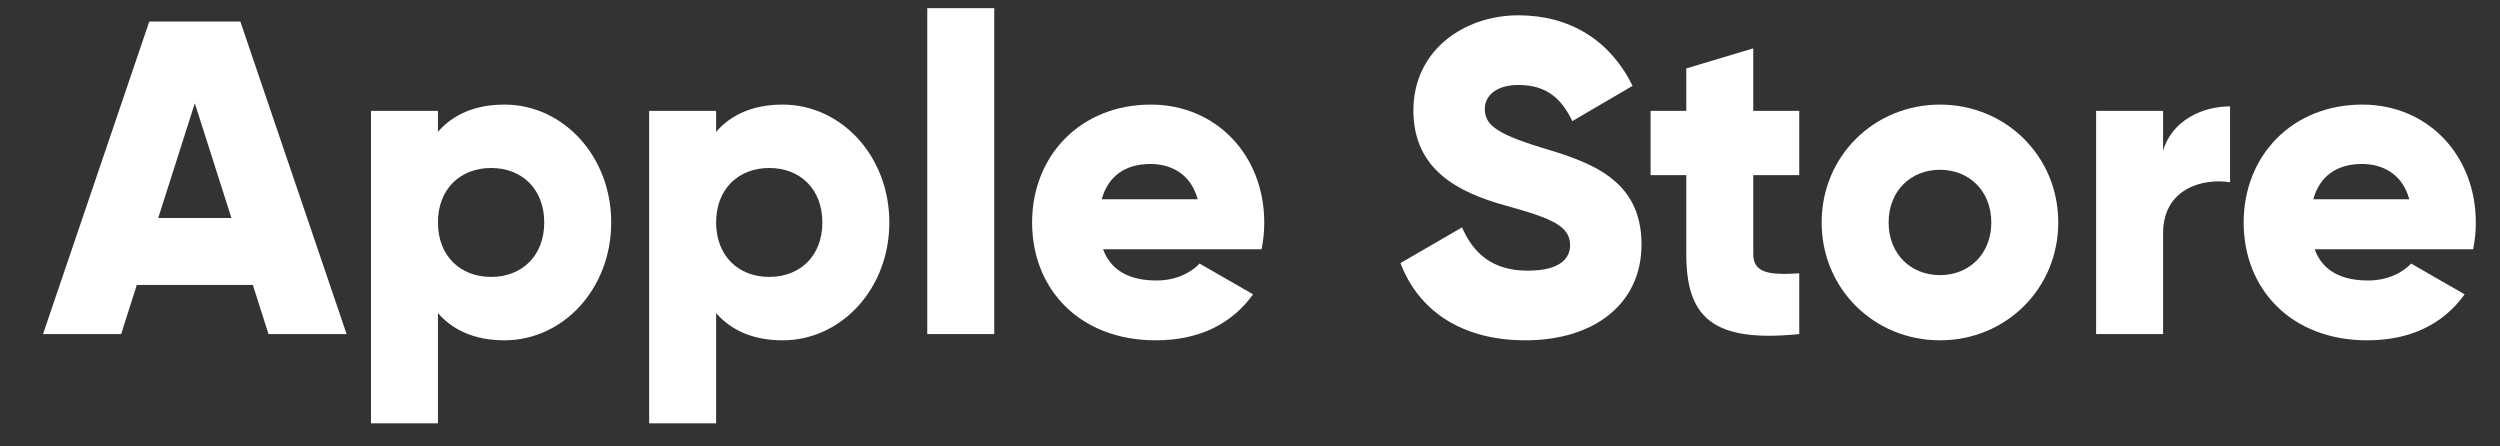 <svg width="56" height="10" viewBox="0 0 56 10" fill="none" xmlns="http://www.w3.org/2000/svg">
<rect x="0" y="0" width="56" height="10" fill="#333333" stroke="none"/>
<path d="M6.014 7.483H7.764L5.384 0.483H3.344L0.964 7.483H2.714L3.064 6.383H5.664L6.014 7.483ZM3.544 4.883L4.364 2.313L5.184 4.883H3.544Z" fill="white"/>
<path d="M11.3 2.343C10.63 2.343 10.14 2.573 9.81 2.953V2.483H8.31V9.483H9.81V7.013C10.14 7.393 10.63 7.623 11.3 7.623C12.611 7.623 13.691 6.473 13.691 4.983C13.691 3.493 12.611 2.343 11.3 2.343ZM11.001 6.203C10.31 6.203 9.81 5.733 9.81 4.983C9.81 4.233 10.31 3.763 11.001 3.763C11.691 3.763 12.191 4.233 12.191 4.983C12.191 5.733 11.691 6.203 11.001 6.203Z" fill="white"/>
<path d="M17.531 2.343C16.861 2.343 16.371 2.573 16.041 2.953V2.483H14.541V9.483H16.041V7.013C16.371 7.393 16.861 7.623 17.531 7.623C18.841 7.623 19.921 6.473 19.921 4.983C19.921 3.493 18.841 2.343 17.531 2.343ZM17.231 6.203C16.541 6.203 16.041 5.733 16.041 4.983C16.041 4.233 16.541 3.763 17.231 3.763C17.921 3.763 18.421 4.233 18.421 4.983C18.421 5.733 17.921 6.203 17.231 6.203Z" fill="white"/>
<path d="M20.771 7.483H22.271V0.183H20.771V7.483Z" fill="white"/>
<path d="M24.709 5.583H28.259C28.299 5.393 28.319 5.193 28.319 4.983C28.319 3.473 27.239 2.343 25.779 2.343C24.199 2.343 23.119 3.493 23.119 4.983C23.119 6.473 24.179 7.623 25.889 7.623C26.839 7.623 27.579 7.273 28.069 6.593L26.869 5.903C26.669 6.123 26.319 6.283 25.909 6.283C25.359 6.283 24.899 6.103 24.709 5.583ZM24.679 4.463C24.819 3.953 25.199 3.673 25.769 3.673C26.219 3.673 26.669 3.883 26.829 4.463H24.679Z" fill="white"/>
<path d="M34.17 7.623C35.69 7.623 36.77 6.823 36.77 5.473C36.77 3.993 35.58 3.623 34.52 3.303C33.43 2.973 33.26 2.753 33.26 2.433C33.26 2.153 33.51 1.903 34.01 1.903C34.65 1.903 34.98 2.213 35.22 2.713L36.57 1.923C36.06 0.893 35.16 0.343 34.01 0.343C32.8 0.343 31.66 1.123 31.66 2.473C31.66 3.813 32.68 4.313 33.72 4.603C34.77 4.893 35.17 5.063 35.17 5.493C35.17 5.763 34.98 6.063 34.22 6.063C33.43 6.063 33 5.673 32.75 5.093L31.37 5.893C31.76 6.923 32.7 7.623 34.17 7.623Z" fill="white"/>
<path d="M40.303 3.923V2.483H39.273V1.083L37.773 1.533V2.483H36.973V3.923H37.773V5.693C37.773 7.093 38.343 7.683 40.303 7.483V6.123C39.643 6.163 39.273 6.123 39.273 5.693V3.923H40.303Z" fill="white"/>
<path d="M43.455 7.623C44.925 7.623 46.105 6.473 46.105 4.983C46.105 3.493 44.925 2.343 43.455 2.343C41.985 2.343 40.805 3.493 40.805 4.983C40.805 6.473 41.985 7.623 43.455 7.623ZM43.455 6.163C42.805 6.163 42.305 5.693 42.305 4.983C42.305 4.273 42.805 3.803 43.455 3.803C44.105 3.803 44.605 4.273 44.605 4.983C44.605 5.693 44.105 6.163 43.455 6.163Z" fill="white"/>
<path d="M48.453 3.373V2.483H46.953V7.483H48.453V5.223C48.453 4.233 49.333 3.983 49.953 4.083V2.383C49.323 2.383 48.653 2.703 48.453 3.373Z" fill="white"/>
<path d="M51.848 5.583H55.398C55.438 5.393 55.458 5.193 55.458 4.983C55.458 3.473 54.378 2.343 52.918 2.343C51.338 2.343 50.258 3.493 50.258 4.983C50.258 6.473 51.318 7.623 53.028 7.623C53.978 7.623 54.718 7.273 55.208 6.593L54.008 5.903C53.808 6.123 53.458 6.283 53.048 6.283C52.498 6.283 52.038 6.103 51.848 5.583ZM51.818 4.463C51.958 3.953 52.338 3.673 52.908 3.673C53.358 3.673 53.808 3.883 53.968 4.463H51.818Z" fill="white"/>
</svg>
